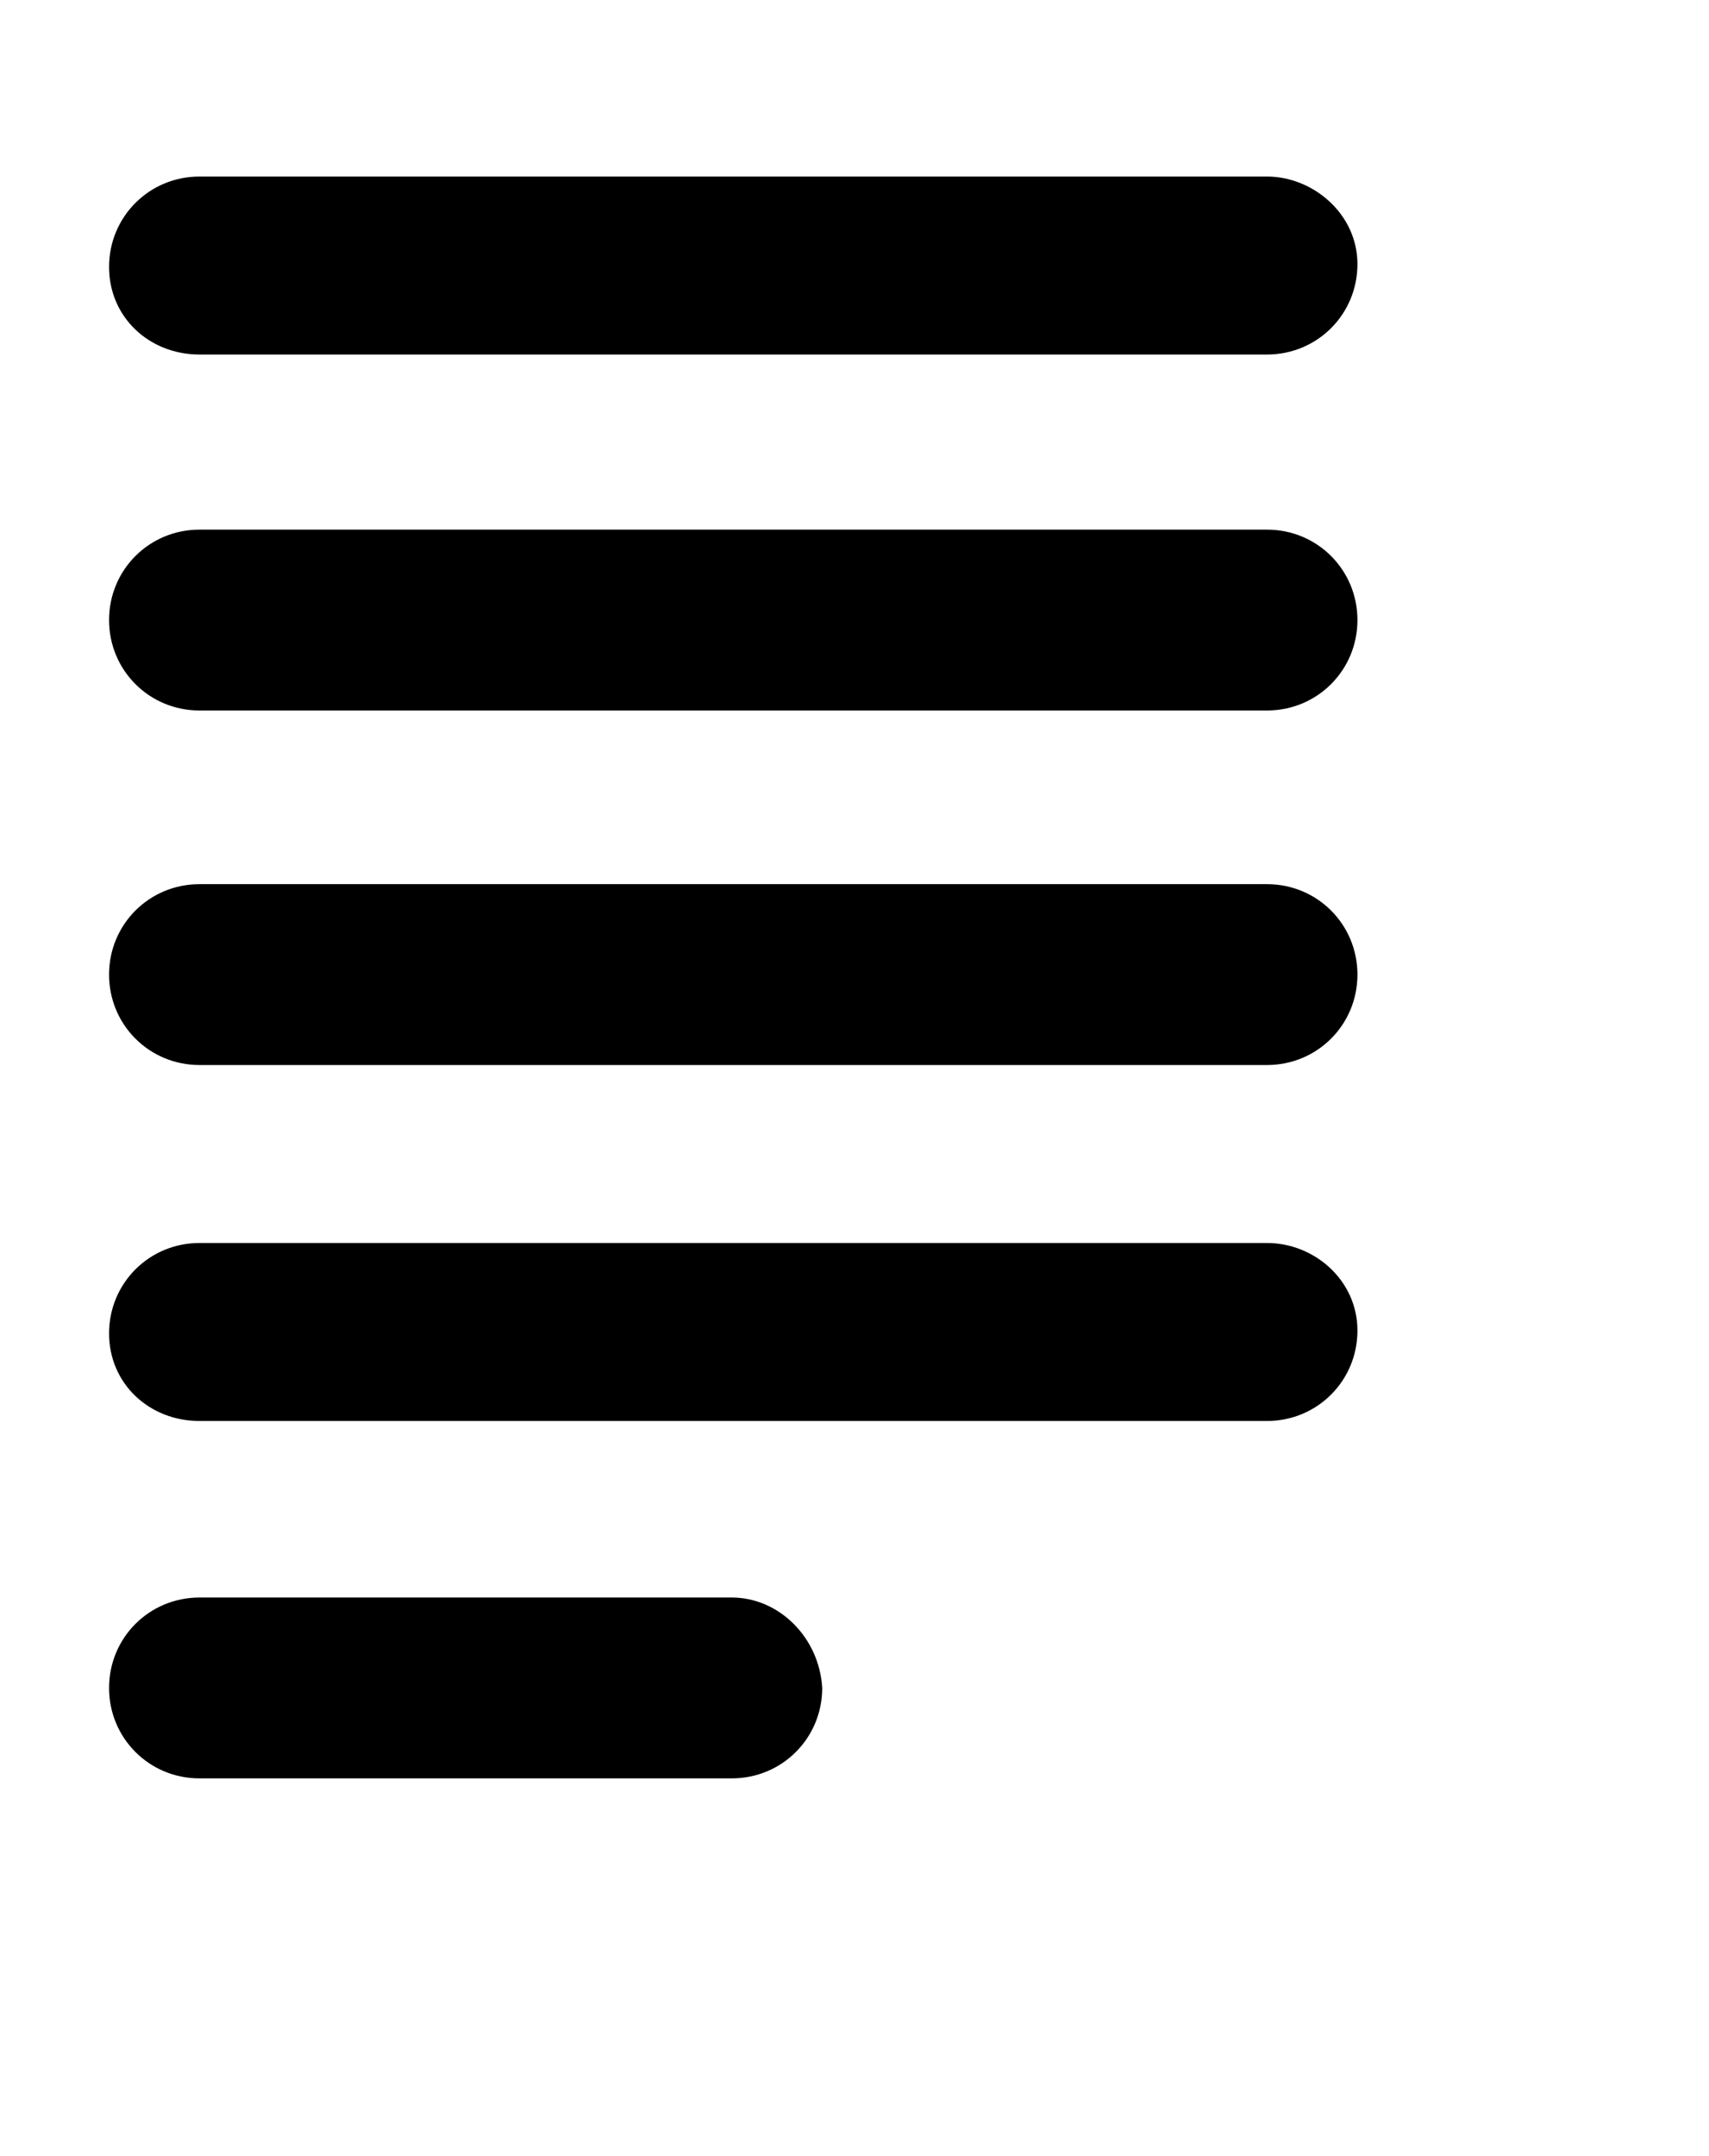 <?xml version="1.0" encoding="utf-8"?>
<!-- Generator: Adobe Illustrator 17.1.0, SVG Export Plug-In . SVG Version: 6.00 Build 0)  -->
<!DOCTYPE svg PUBLIC "-//W3C//DTD SVG 1.1//EN" "http://www.w3.org/Graphics/SVG/1.1/DTD/svg11.dtd">
<svg version="1.1" id="Layer_1" xmlns="http://www.w3.org/2000/svg" xmlns:xlink="http://www.w3.org/1999/xlink" x="0px" y="0px"
	 viewBox="54 16.9 119.1 150.2" enable-background="new 54 16.9 119.1 150.2" xml:space="preserve">
<path d="M67.9,41.6h74.4c3.5,0,6.3-2.8,6.3-6.3s-3.1-6.1-6.3-6.1H67.9c-3.5,0-6.3,2.8-6.3,6.3S64.4,41.6,67.9,41.6z"/>
<path d="M67.9,66.4h74.4c3.5,0,6.3-2.8,6.3-6.3s-2.8-6.3-6.3-6.3H67.9c-3.5,0-6.3,2.8-6.3,6.3S64.4,66.4,67.9,66.4z"/>
<path d="M67.9,91.1h74.4c3.5,0,6.3-2.8,6.3-6.3c0-3.5-2.8-6.3-6.3-6.3H67.9c-3.5,0-6.3,2.8-6.3,6.3C61.6,88.3,64.4,91.1,67.9,91.1z"
	/>
<path d="M67.9,115.9h74.4c3.5,0,6.3-2.8,6.3-6.3c0-3.5-3-6.1-6.3-6.1H67.9c-3.5,0-6.3,2.8-6.3,6.3S64.4,115.9,67.9,115.9z"/>
<path d="M105,128.2H67.9c-3.5,0-6.3,2.8-6.3,6.3s2.8,6.3,6.3,6.3H105c3.5,0,6.3-2.8,6.3-6.3C111.1,131,108.3,128.2,105,128.2z"/>
</svg>
